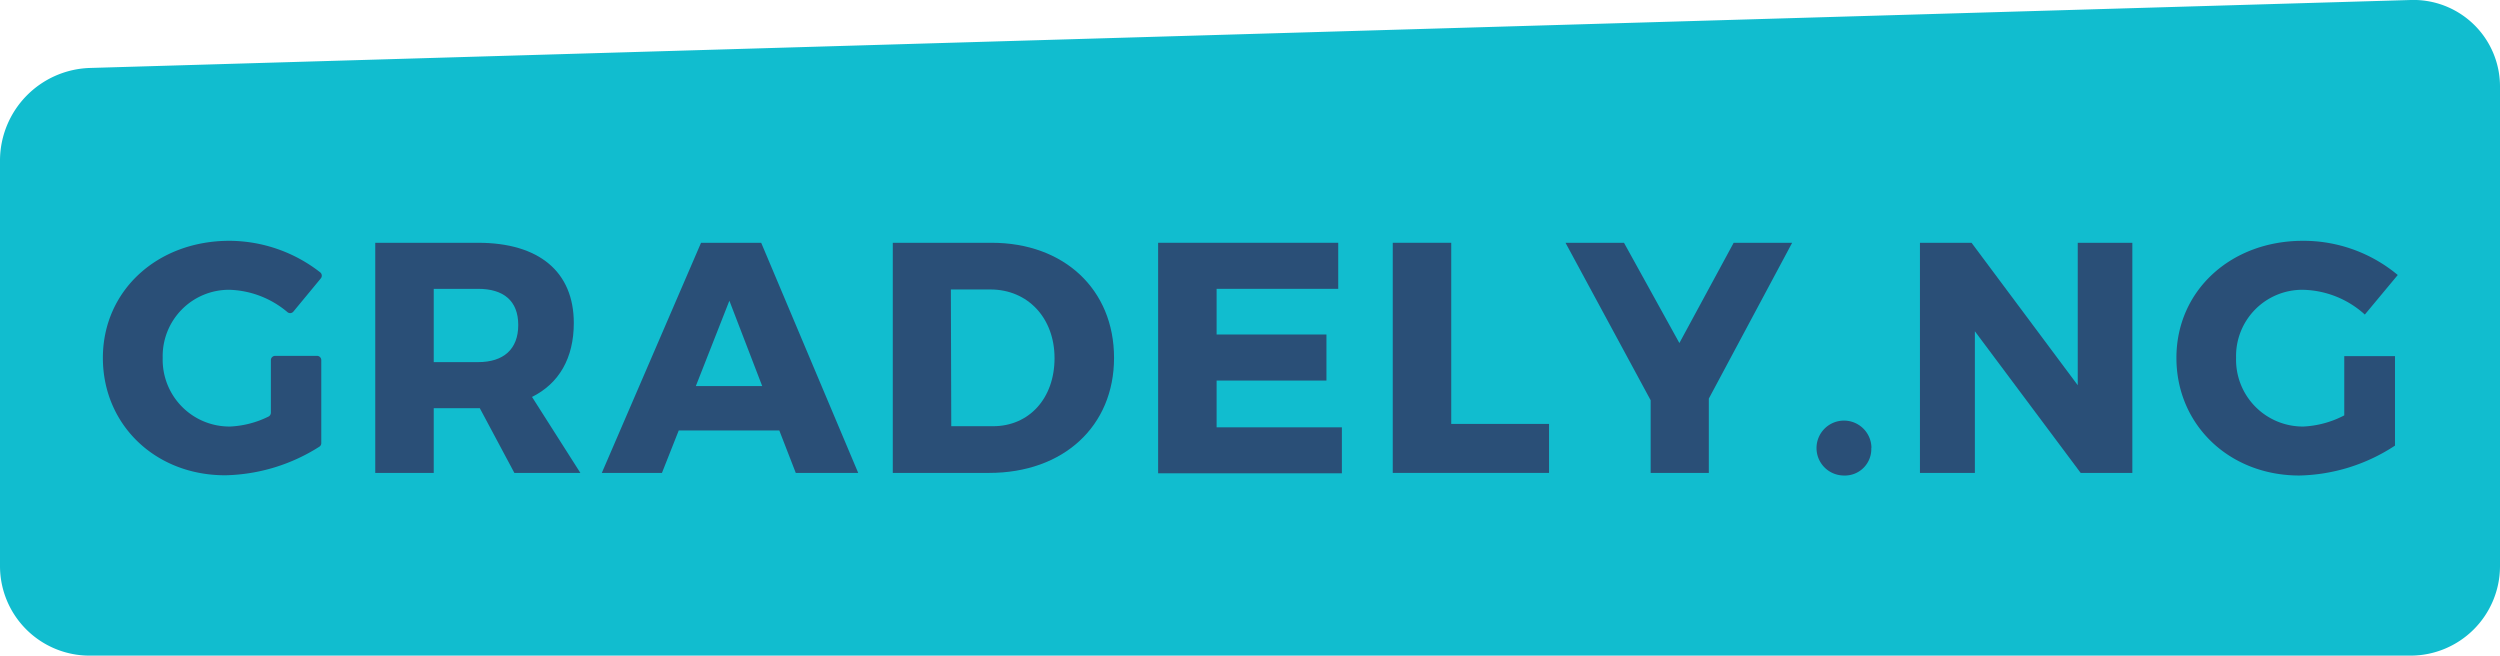 <svg xmlns="http://www.w3.org/2000/svg" viewBox="0 0 315.92 82.85"><defs><style>.cls-1{fill:#11bdcf;}.cls-2{fill:#2a4f77;}</style></defs><title>logoSample</title><g id="Layer_2" data-name="Layer 2"><g id="Layer_1-2" data-name="Layer 1"><path class="cls-1" d="M315.92,71.56a11.32,11.32,0,0,1-11.29,11.29H11.29A11.32,11.32,0,0,1,0,71.56V20.21A11.73,11.73,0,0,1,11.29,8.59L304.63,0a10.94,10.94,0,0,1,11.29,11Z"/><path class="cls-2" d="M40.6,45.51V56a.54.54,0,0,1-.23.44,23,23,0,0,1-11.86,3.62C19.66,60.09,13,53.7,13,45.22s6.86-14.79,16-14.79a18.74,18.74,0,0,1,11.48,4,.54.54,0,0,1,.06.75l-3.47,4.2a.53.53,0,0,1-.75.06A11.9,11.9,0,0,0,29,36.62a8.38,8.38,0,0,0-8.44,8.6,8.44,8.44,0,0,0,8.52,8.68,12.17,12.17,0,0,0,4.85-1.26.55.55,0,0,0,.3-.49V45.51a.54.54,0,0,1,.54-.54h5.33A.54.54,0,0,1,40.6,45.51Z"/><path class="cls-2" d="M60.63,51.58H54.81v8.18H47.42V30.68h13c7.69,0,12.09,3.66,12.09,10.14,0,4.44-1.87,7.64-5.28,9.34l6.11,9.6H65Zm-.21-5.82c3.2,0,5.07-1.62,5.07-4.69s-1.87-4.57-5.07-4.57H54.81v9.26Z"/><path class="cls-2" d="M85.77,54.4l-2.12,5.36h-7.6L88.59,30.68h7.6l12.26,29.08h-7.89L98.48,54.4ZM92.17,38,87.93,48.79h8.39Z"/><path class="cls-2" d="M125.32,30.68c9.14,0,15.46,5.9,15.46,14.54S134.38,59.76,125,59.76H112.82V30.68Zm-5.11,23.18h5.28c4.53,0,7.77-3.49,7.77-8.6s-3.41-8.68-8.1-8.68h-5Z"/><path class="cls-2" d="M153.74,36.5v5.77h13.88v5.82H153.74V54h15.83v5.81H146.35V30.68h22.76V36.5Z"/><path class="cls-2" d="M195.75,53.57v6.19H176V30.68h7.39V53.57Z"/><path class="cls-2" d="M215.94,59.76h-7.35V50.58l-10.76-19.9h7.39l7,12.67,6.86-12.67h7.39L215.94,50.37Z"/><path class="cls-2" d="M236.47,56.6A3.34,3.34,0,0,1,233,60.09a3.47,3.47,0,1,1,3.49-3.49Z"/><path class="cls-2" d="M262.93,59.76l-13.37-17.9v17.9h-6.94V30.68h6.52l13.42,18v-18h6.9V59.76Z"/><path class="cls-2" d="M302.65,45V56.31a22.82,22.82,0,0,1-12.08,3.78c-8.85,0-15.54-6.39-15.54-14.87s6.85-14.79,16-14.79A18.62,18.62,0,0,1,303,34.75l-4.16,5A12,12,0,0,0,291,36.62a8.37,8.37,0,0,0-8.43,8.6,8.44,8.44,0,0,0,8.52,8.68,12.42,12.42,0,0,0,5.15-1.41V45Z"/></g></g></svg>